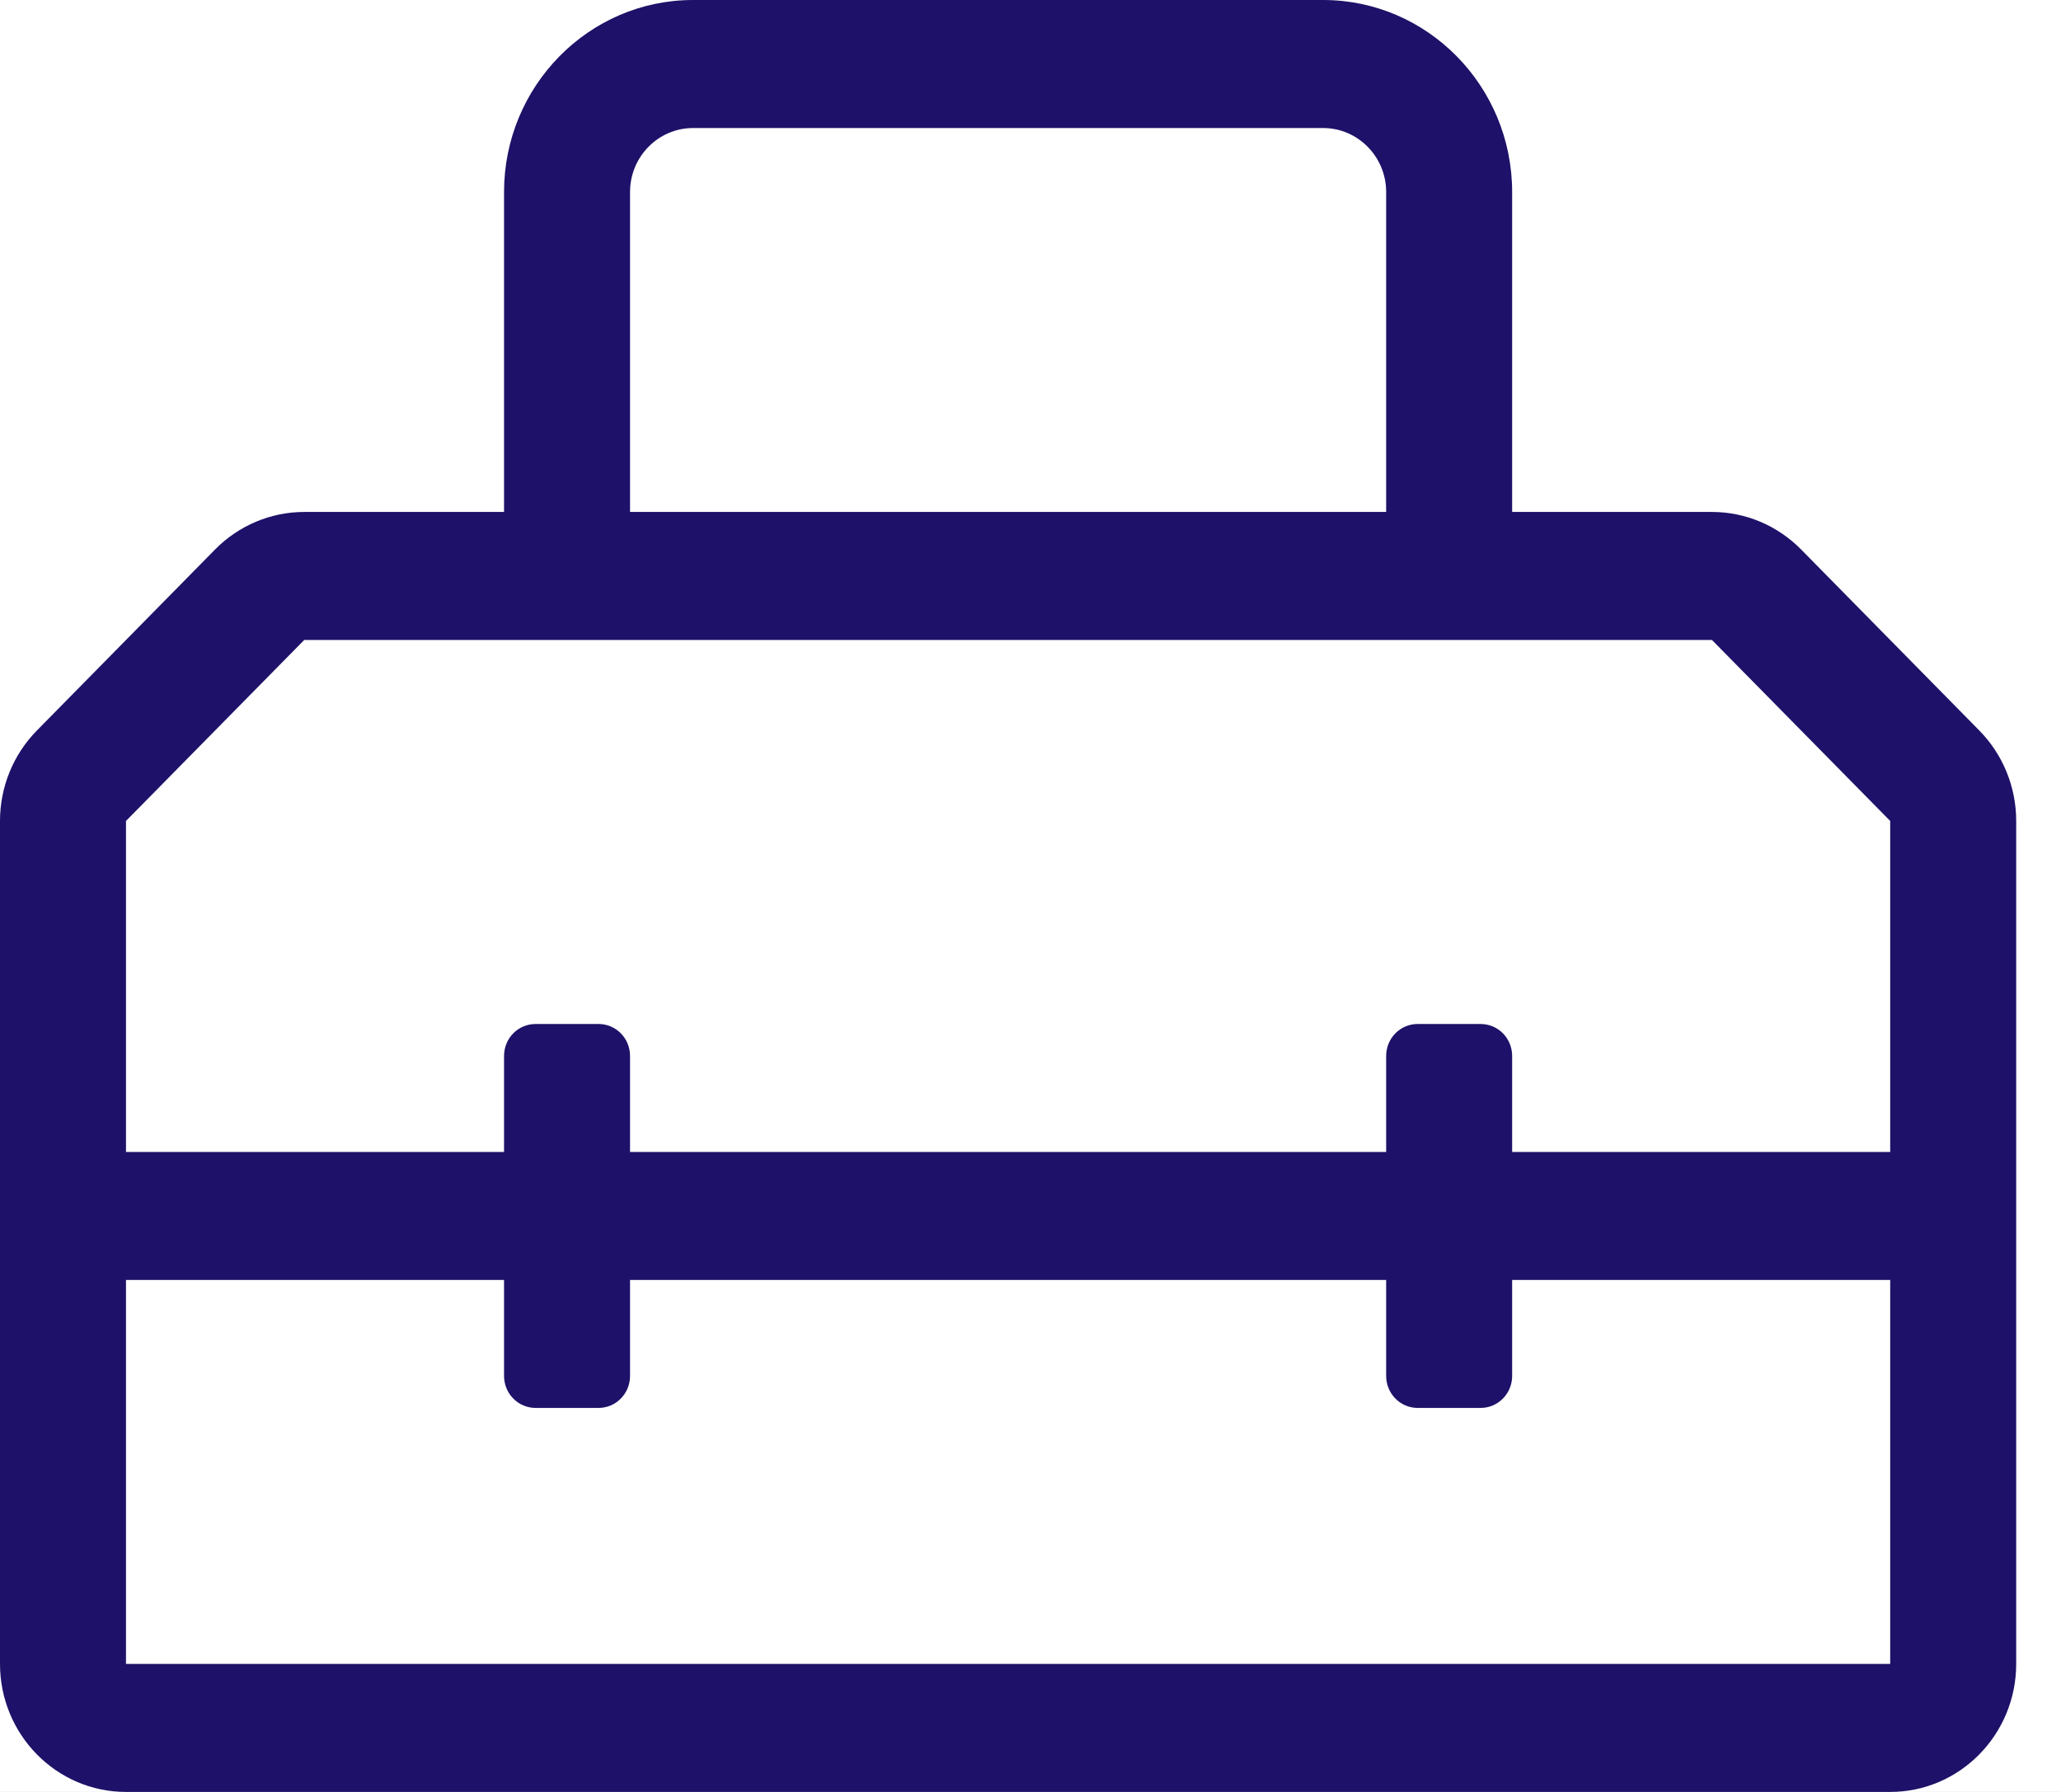 <svg xmlns="http://www.w3.org/2000/svg" width="23" height="20" viewBox="0 0 23 20">
  <rect x="0" y="0" width="23" height="20" fill="#808080" stroke="none"/>
  <g fill="none" fill-rule="evenodd" transform="translate(-29 -533)">
    <rect width="304" height="624" fill="#FFF" rx="8"/>
    <path fill="#1E1169" fill-rule="nonzero" d="M22.088,8.153 L20.1,6.133 C19.836,5.865 19.478,5.714 19.105,5.714 L16.875,5.714 L16.875,2.143 C16.875,0.961 15.929,0 14.766,0 L7.734,0 C6.571,0 5.625,0.961 5.625,2.143 L5.625,5.714 L3.395,5.714 C3.022,5.714 2.664,5.865 2.4,6.133 L0.412,8.153 C0.148,8.421 0,8.784 0,9.163 L0,18.571 C0,19.36 0.63,20 1.406,20 L21.094,20 C21.87,20 22.5,19.36 22.5,18.571 L22.5,9.163 C22.5,8.784 22.352,8.421 22.088,8.153 Z M7.031,2.143 C7.031,1.749 7.347,1.429 7.734,1.429 L14.766,1.429 C15.153,1.429 15.469,1.749 15.469,2.143 L15.469,5.714 L7.031,5.714 L7.031,2.143 Z M21.094,18.571 L1.406,18.571 L1.406,14.286 L5.625,14.286 L5.625,15.357 C5.625,15.554 5.782,15.714 5.977,15.714 L6.68,15.714 C6.874,15.714 7.031,15.554 7.031,15.357 L7.031,14.286 L15.469,14.286 L15.469,15.357 C15.469,15.554 15.626,15.714 15.82,15.714 L16.523,15.714 C16.718,15.714 16.875,15.554 16.875,15.357 L16.875,14.286 L21.094,14.286 L21.094,18.571 Z M16.875,12.857 L16.875,11.786 C16.875,11.588 16.718,11.429 16.523,11.429 L15.82,11.429 C15.626,11.429 15.469,11.588 15.469,11.786 L15.469,12.857 L7.031,12.857 L7.031,11.786 C7.031,11.588 6.874,11.429 6.68,11.429 L5.977,11.429 C5.782,11.429 5.625,11.588 5.625,11.786 L5.625,12.857 L1.406,12.857 L1.406,9.163 L3.395,7.143 L19.105,7.143 L21.094,9.163 L21.094,12.857 L16.875,12.857 Z" transform="translate(29 533)"/>
  </g>
</svg>
